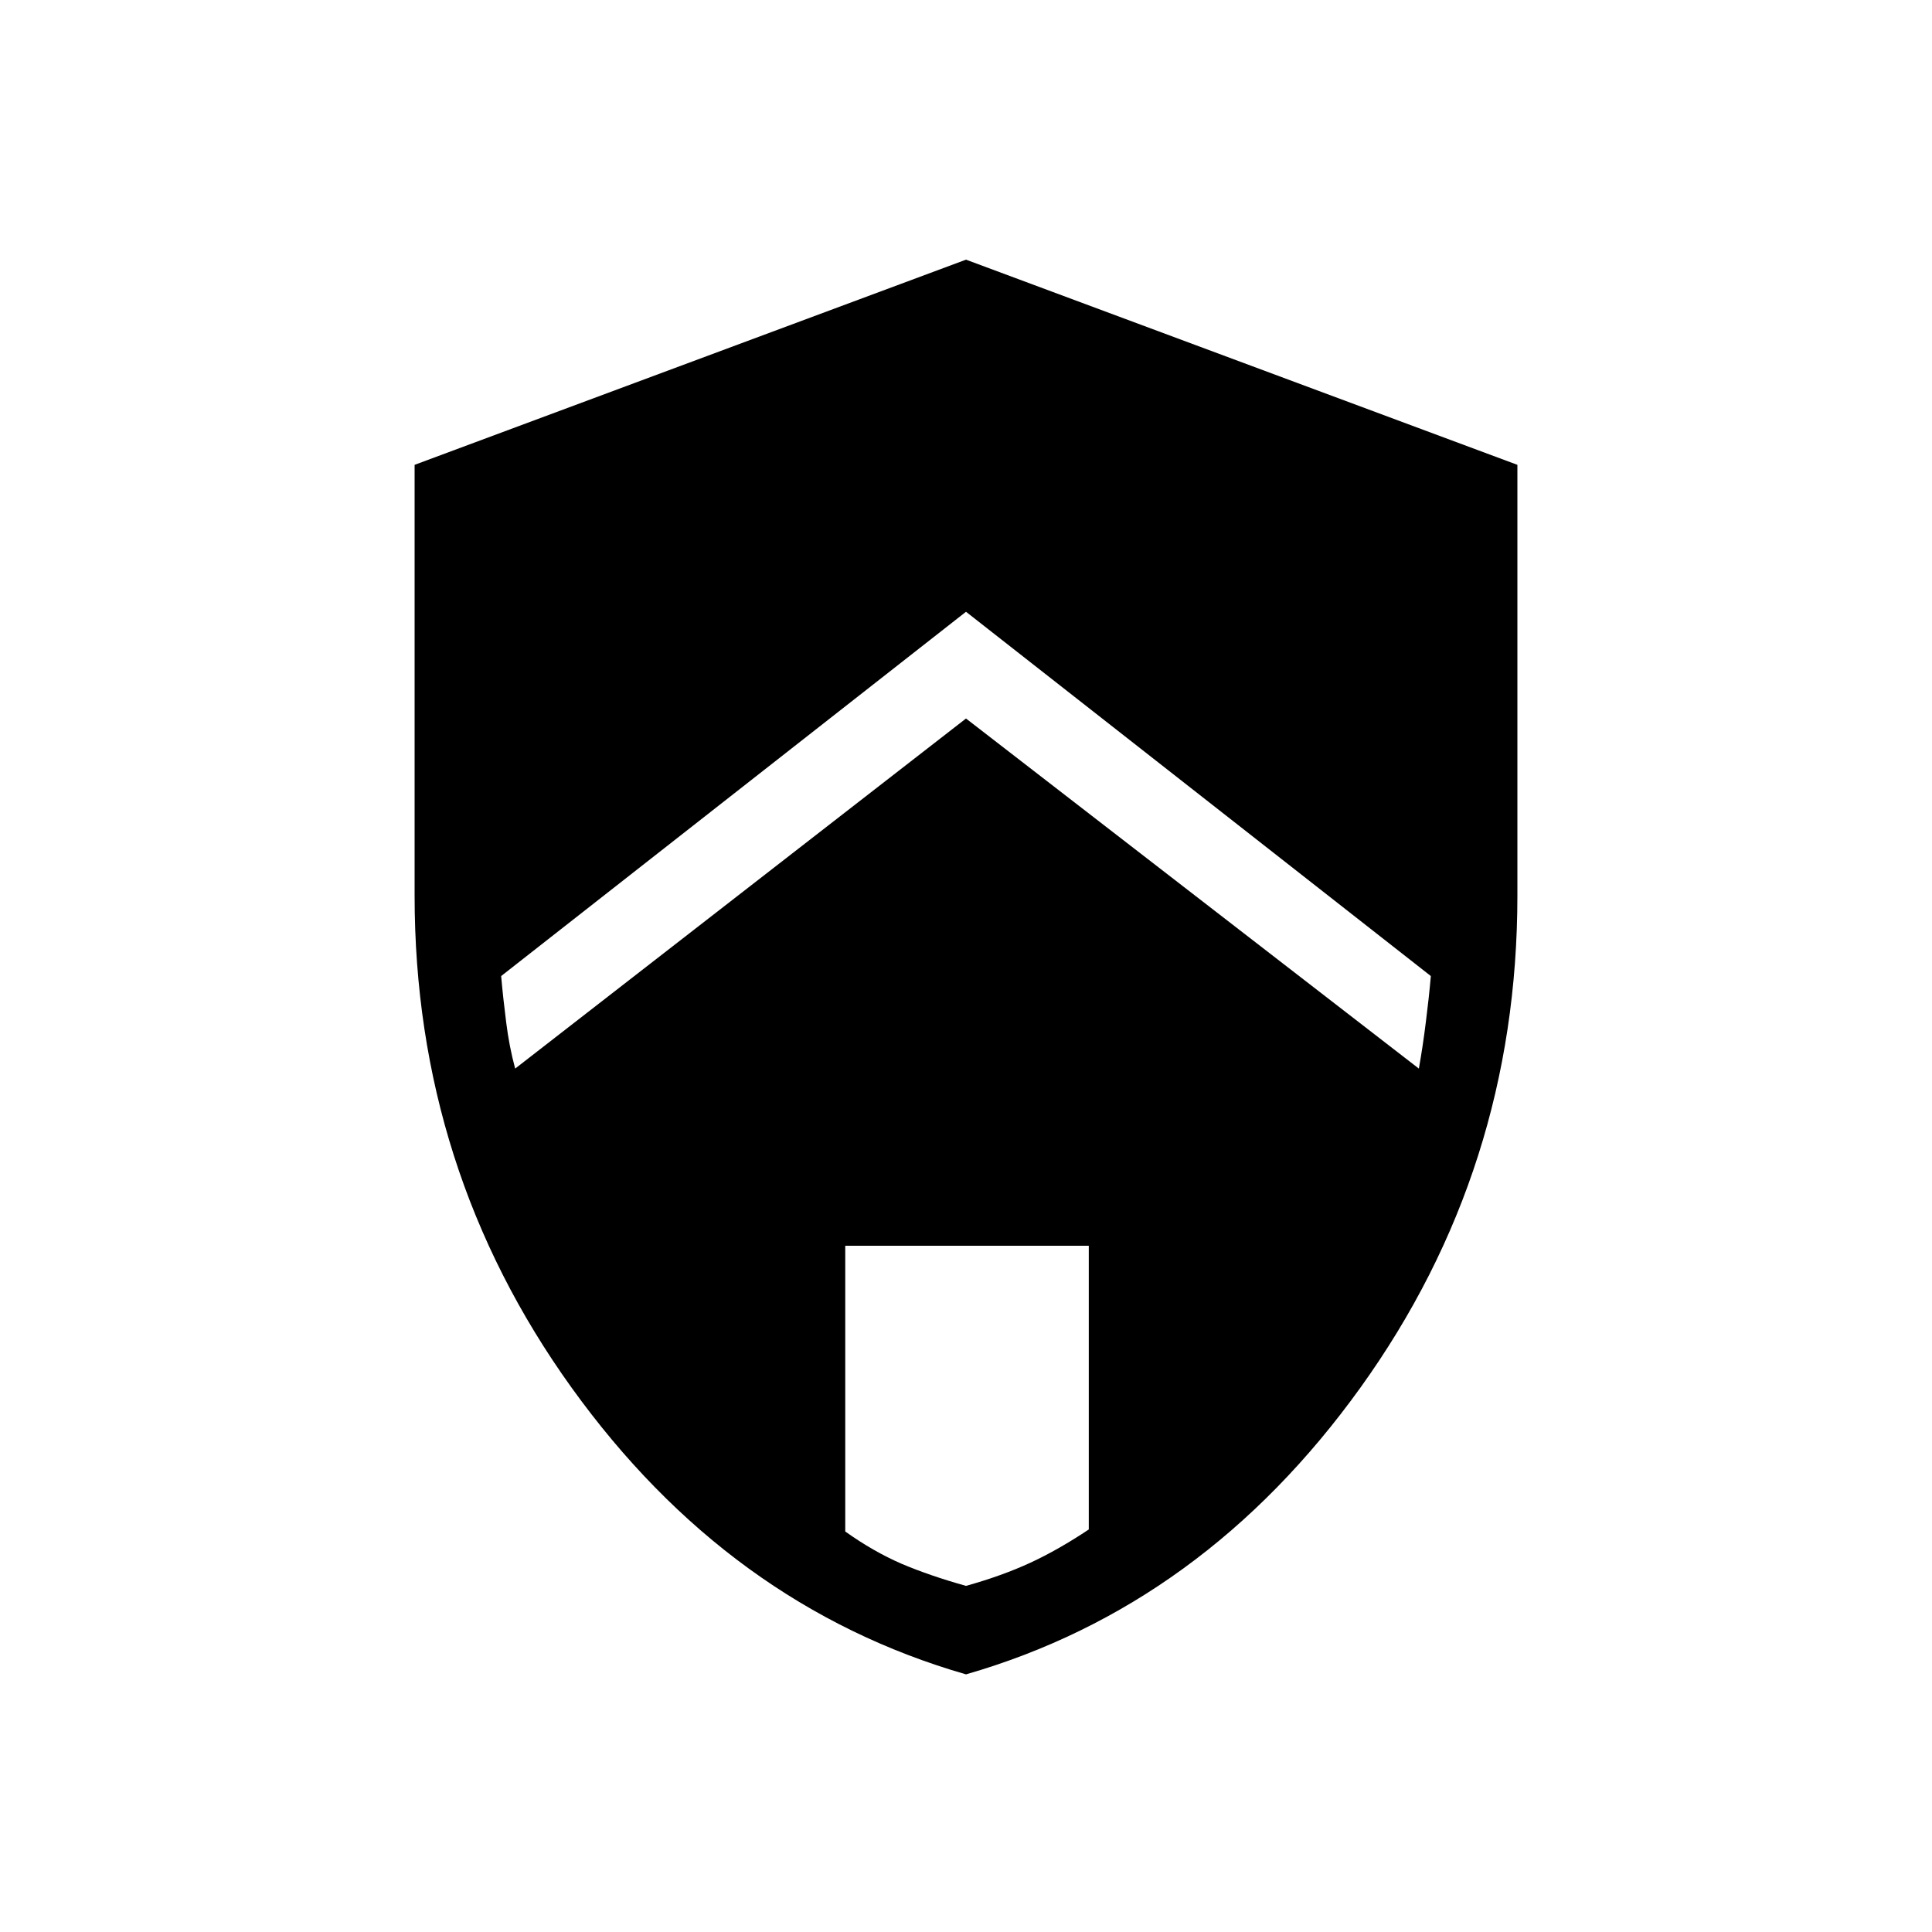 <svg xmlns="http://www.w3.org/2000/svg" height="20" width="20"><path d="m10 7.438 4.688 3.624q.041-.229.072-.479.032-.25.052-.479L10 6.333l-4.812 3.771q.02.229.052.479.031.25.093.479Zm0 8.979q.375-.105.667-.24.291-.135.604-.344v-2.937H8.75v2.958q.292.208.583.334.292.124.667.229Zm0 .916q-2.458-.708-4.083-2.968-1.625-2.261-1.625-5.094V4.812L10 2.688l5.708 2.124v4.459q0 2.833-1.625 5.094-1.625 2.26-4.083 2.968Z"/></svg>